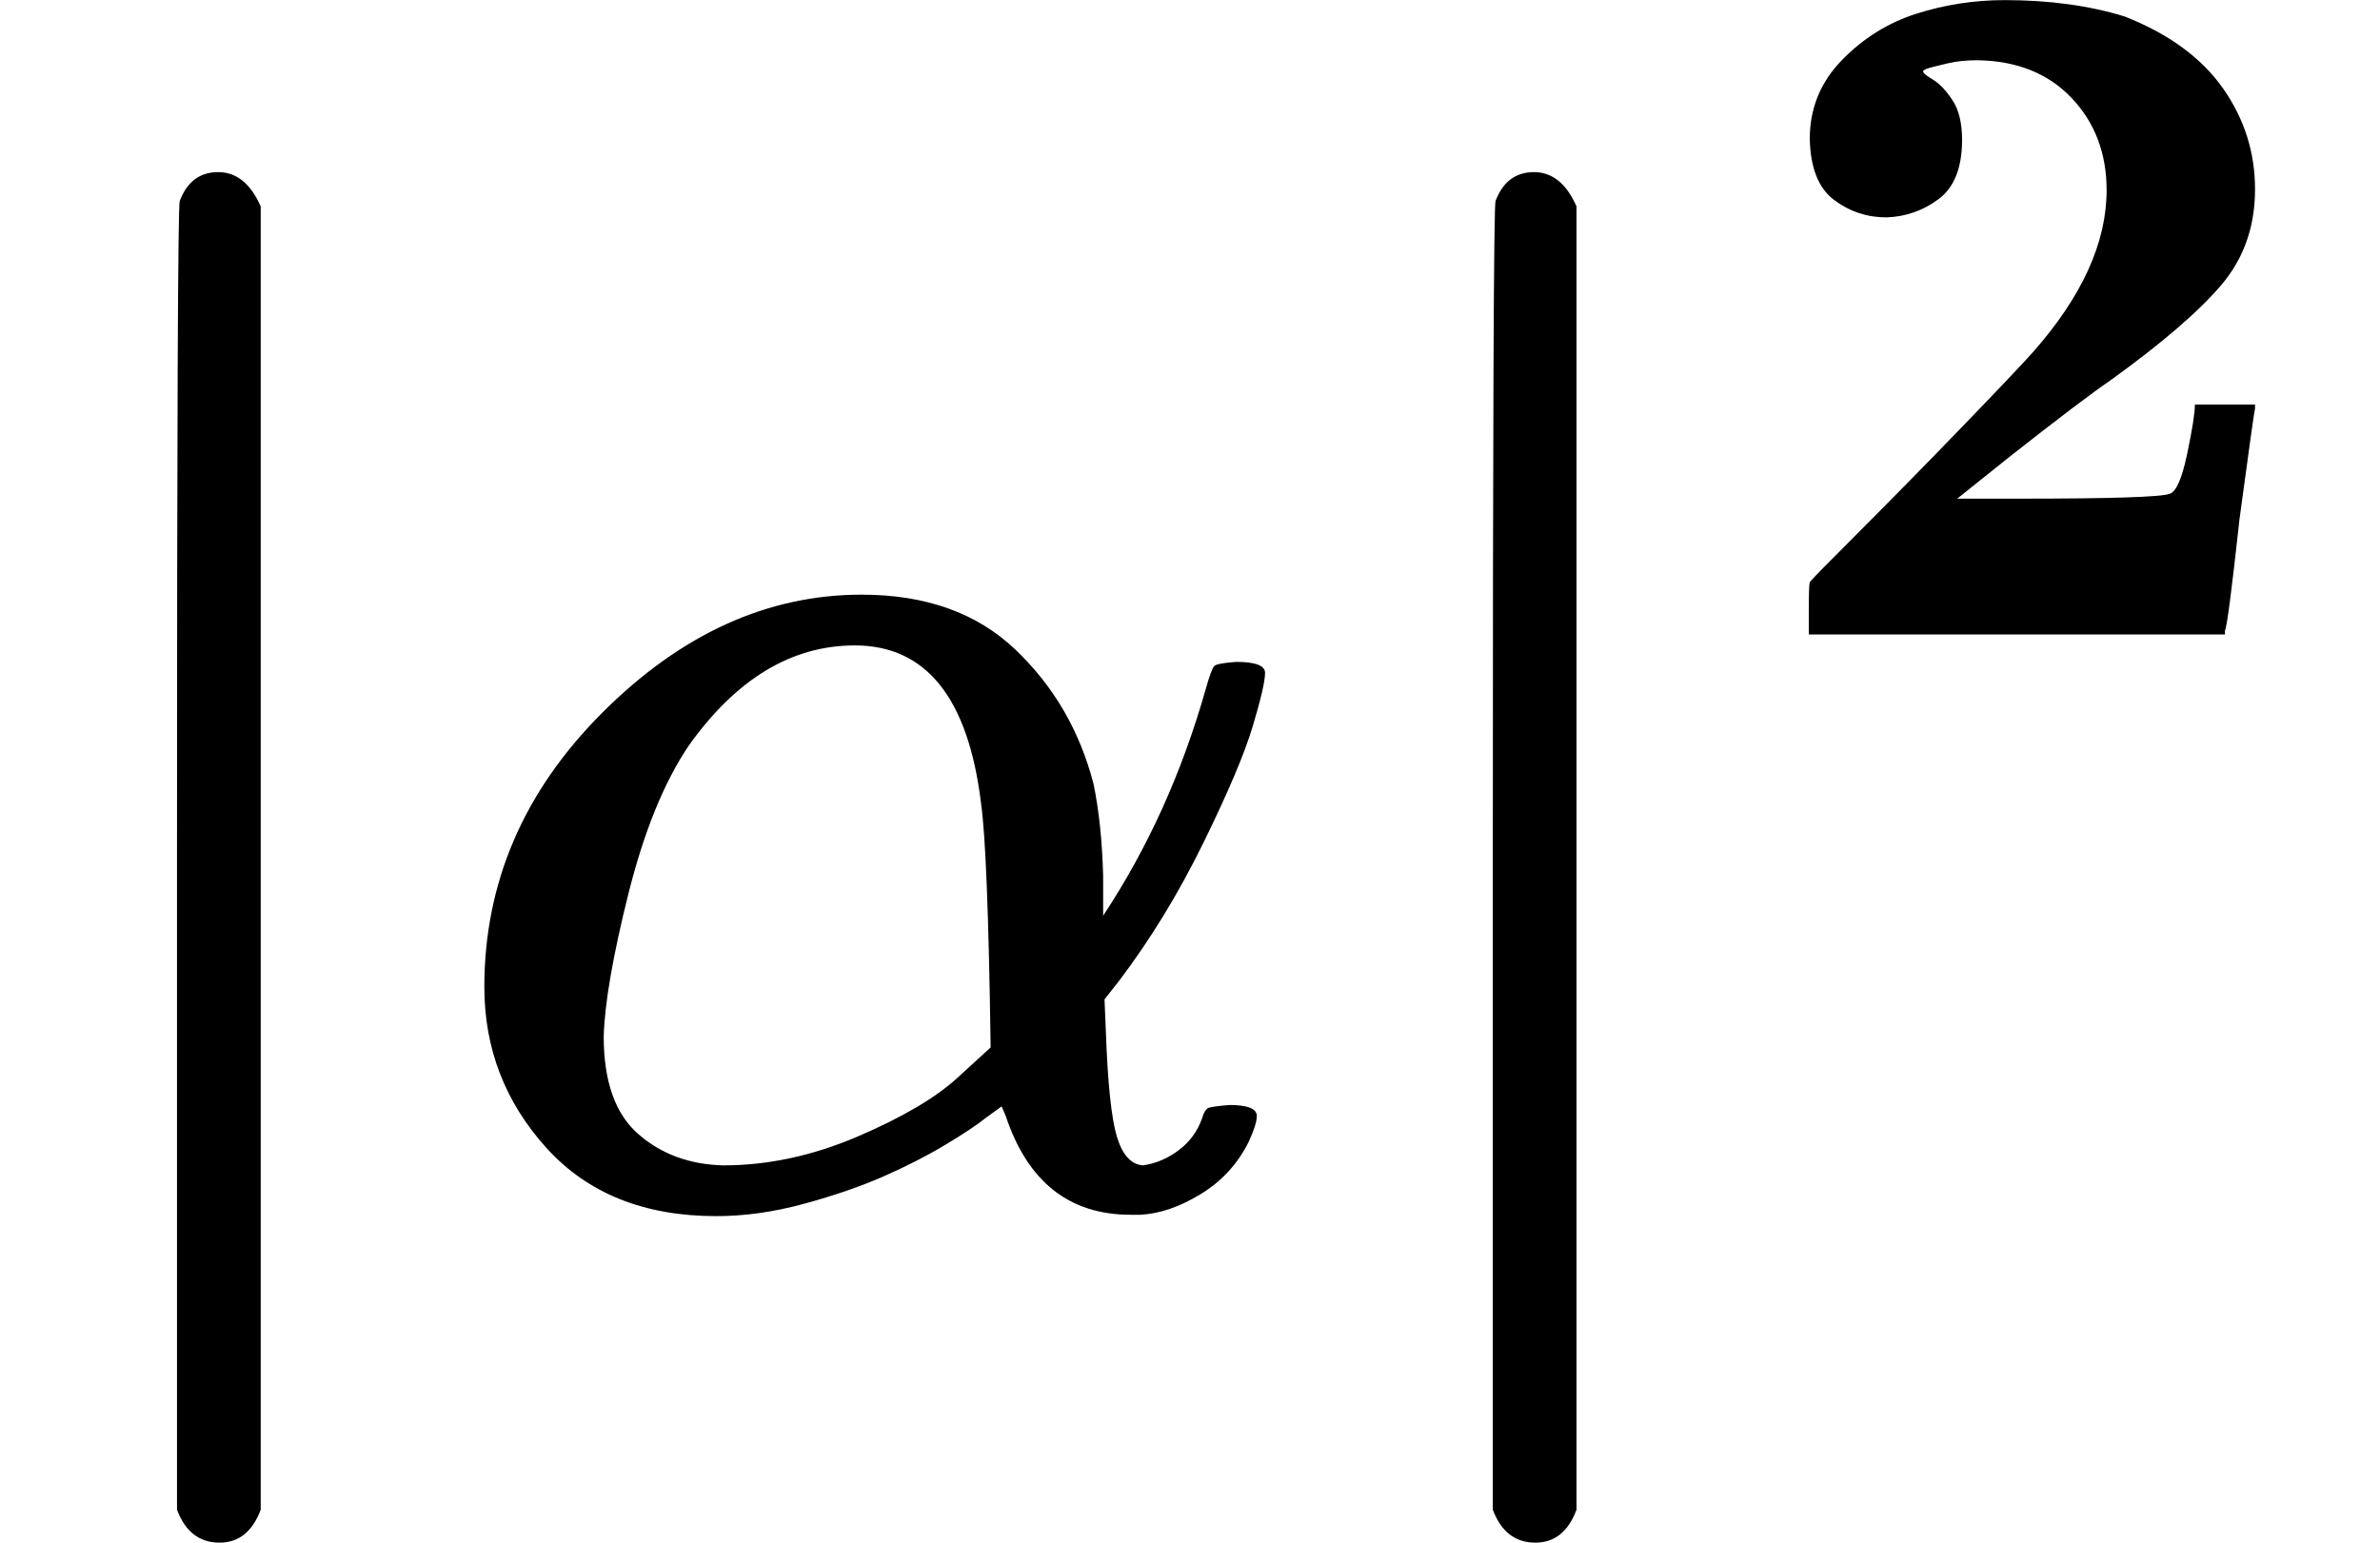 <?xml version="1.0" encoding="UTF-8" standalone="no" ?>
<svg xmlns="http://www.w3.org/2000/svg" width="3.924ex" height="2.545ex" viewBox="0 -875.4 1734.6 1124.9" xmlns:xlink="http://www.w3.org/1999/xlink" aria-hidden="true" style=""><defs><path id="MJX-266-TEX-B-7C" d="M160 -249Q138 -249 129 -225V250Q129 725 131 729Q139 750 159 750T190 725V-225Q181 -249 160 -249Z"></path><path id="MJX-266-TEX-I-1D6FC" d="M34 156Q34 270 120 356T309 442Q379 442 421 402T478 304Q484 275 485 237V208Q534 282 560 374Q564 388 566 390T582 393Q603 393 603 385Q603 376 594 346T558 261T497 161L486 147L487 123Q489 67 495 47T514 26Q528 28 540 37T557 60Q559 67 562 68T577 70Q597 70 597 62Q597 56 591 43Q579 19 556 5T512 -10H505Q438 -10 414 62L411 69L400 61Q390 53 370 41T325 18T267 -2T203 -11Q124 -11 79 39T34 156ZM208 26Q257 26 306 47T379 90L403 112Q401 255 396 290Q382 405 304 405Q235 405 183 332Q156 292 139 224T121 120Q121 71 146 49T208 26Z"></path><path id="MJX-266-TEX-B-1D7D0" d="M175 580Q175 578 185 572T205 551T215 510Q215 467 191 449T137 430Q107 430 83 448T58 511Q58 558 91 592T168 640T259 654Q328 654 383 637Q451 610 484 563T517 459Q517 401 482 360T368 262Q340 243 265 184L210 140H274Q416 140 429 145Q439 148 447 186T455 237H517V233Q516 230 501 119Q489 9 486 4V0H57V25Q57 51 58 54Q60 57 109 106T215 214T288 291Q364 377 364 458Q364 515 328 553T231 592Q214 592 201 589T181 584T175 580Z"></path></defs><g stroke="currentColor" fill="currentColor" stroke-width="0" transform="matrix(1 0 0 -1 0 0)"><g data-mml-node="math"><g data-mml-node="TeXAtom" data-mjx-texclass="ORD"><g data-mml-node="mo"><use xlink:href="#MJX-266-TEX-B-7C"></use></g><g data-mml-node="mi" transform="translate(319, 0)"><use xlink:href="#MJX-266-TEX-I-1D6FC"></use></g><g data-mml-node="msup" transform="translate(959, 0)"><g data-mml-node="mo"><use xlink:href="#MJX-266-TEX-B-7C"></use></g><g data-mml-node="mn" transform="translate(319, 413) scale(0.707)"><use xlink:href="#MJX-266-TEX-B-1D7D0"></use></g></g></g></g></g></svg>